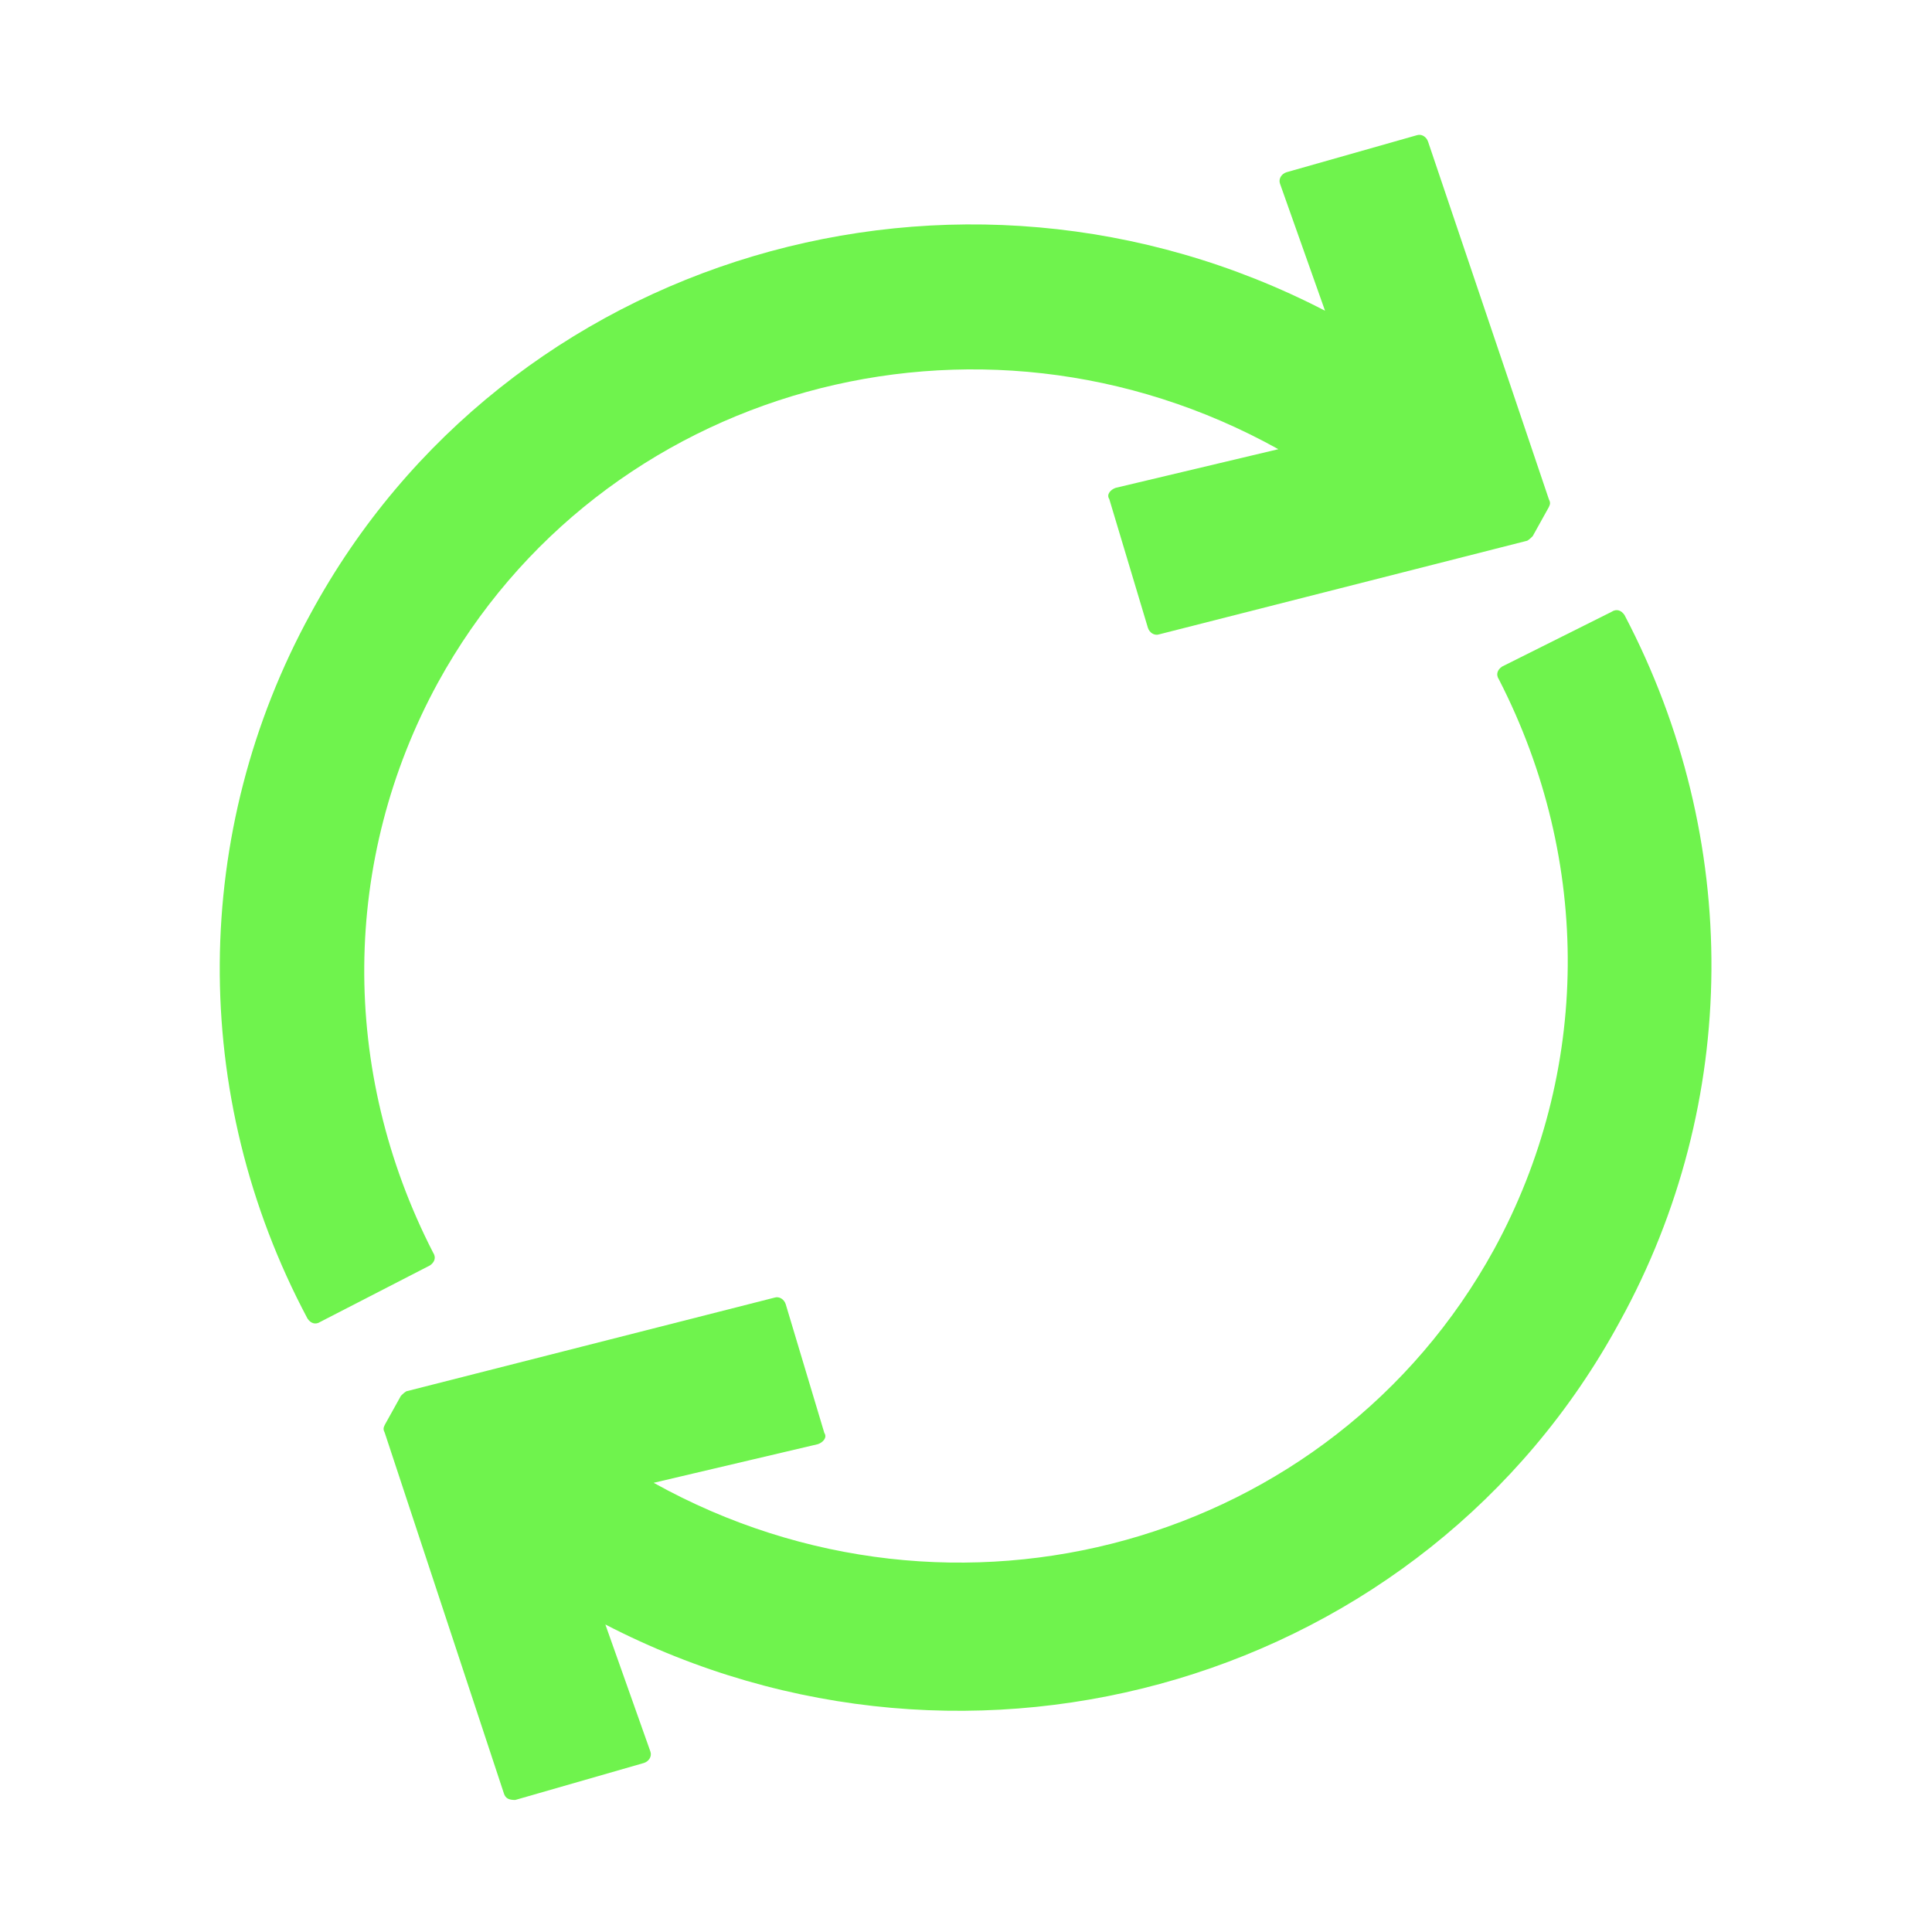 <?xml version="1.0" encoding="utf-8"?>
<!-- Generator: Adobe Illustrator 21.0.0, SVG Export Plug-In . SVG Version: 6.00 Build 0)  -->
<svg version="1.1" id="Layer_1" xmlns="http://www.w3.org/2000/svg" xmlns:xlink="http://www.w3.org/1999/xlink" x="0px" y="0px"
	 viewBox="0 0 120 120" style="enable-background:new 0 0 120 120;" xml:space="preserve">
<style type="text/css">
	.st0{fill:#6FF34D;}
</style>
<g>
	<path class="st0" d="M93.3,41.4c-0.3,0.2-0.4,0.5-0.2,0.8c5.8,11.3,5.7,24.4-0.3,35.4c-10.1,18.4-33.5,24.9-52.2,14.5l0,0l10.2-2.4
		c0.3-0.1,0.6-0.4,0.4-0.7l-2.4-8c-0.1-0.3-0.4-0.5-0.7-0.4l-22.8,5.8c-0.1,0-0.3,0.2-0.4,0.3l-1,1.8c-0.1,0.2-0.1,0.3,0,0.5
		l7.4,22.4c0.1,0.3,0.3,0.4,0.7,0.4l8-2.3c0.3-0.1,0.5-0.4,0.4-0.7l-2.8-7.9c22.8,11.8,50.9,3.5,63-18.8c7.5-13.6,7.6-30,0.3-43.9
		c-0.2-0.3-0.5-0.4-0.8-0.2L93.3,41.4z"/>
	<path class="st0" d="M26.7,78.6c0.3-0.2,0.4-0.5,0.2-0.8c-5.8-11.3-5.7-24.4,0.3-35.4c10.1-18.4,33.5-24.9,52.2-14.5l0,0l-10.1,2.4
		c-0.3,0.1-0.6,0.4-0.4,0.7l2.4,8c0.1,0.3,0.4,0.5,0.7,0.4l22.8-5.8c0.1,0,0.3-0.2,0.4-0.3l1-1.8c0.1-0.2,0.1-0.3,0-0.5L88.7,8.8
		c-0.1-0.3-0.4-0.5-0.7-0.4l-8.1,2.3c-0.3,0.1-0.5,0.4-0.4,0.7l2.8,7.9c-22.8-11.8-50.9-3.5-63,18.8c-7.4,13.5-7.6,29.9-0.2,43.8
		c0.2,0.3,0.5,0.4,0.8,0.2L26.7,78.6z"/>
</g>
</svg>
